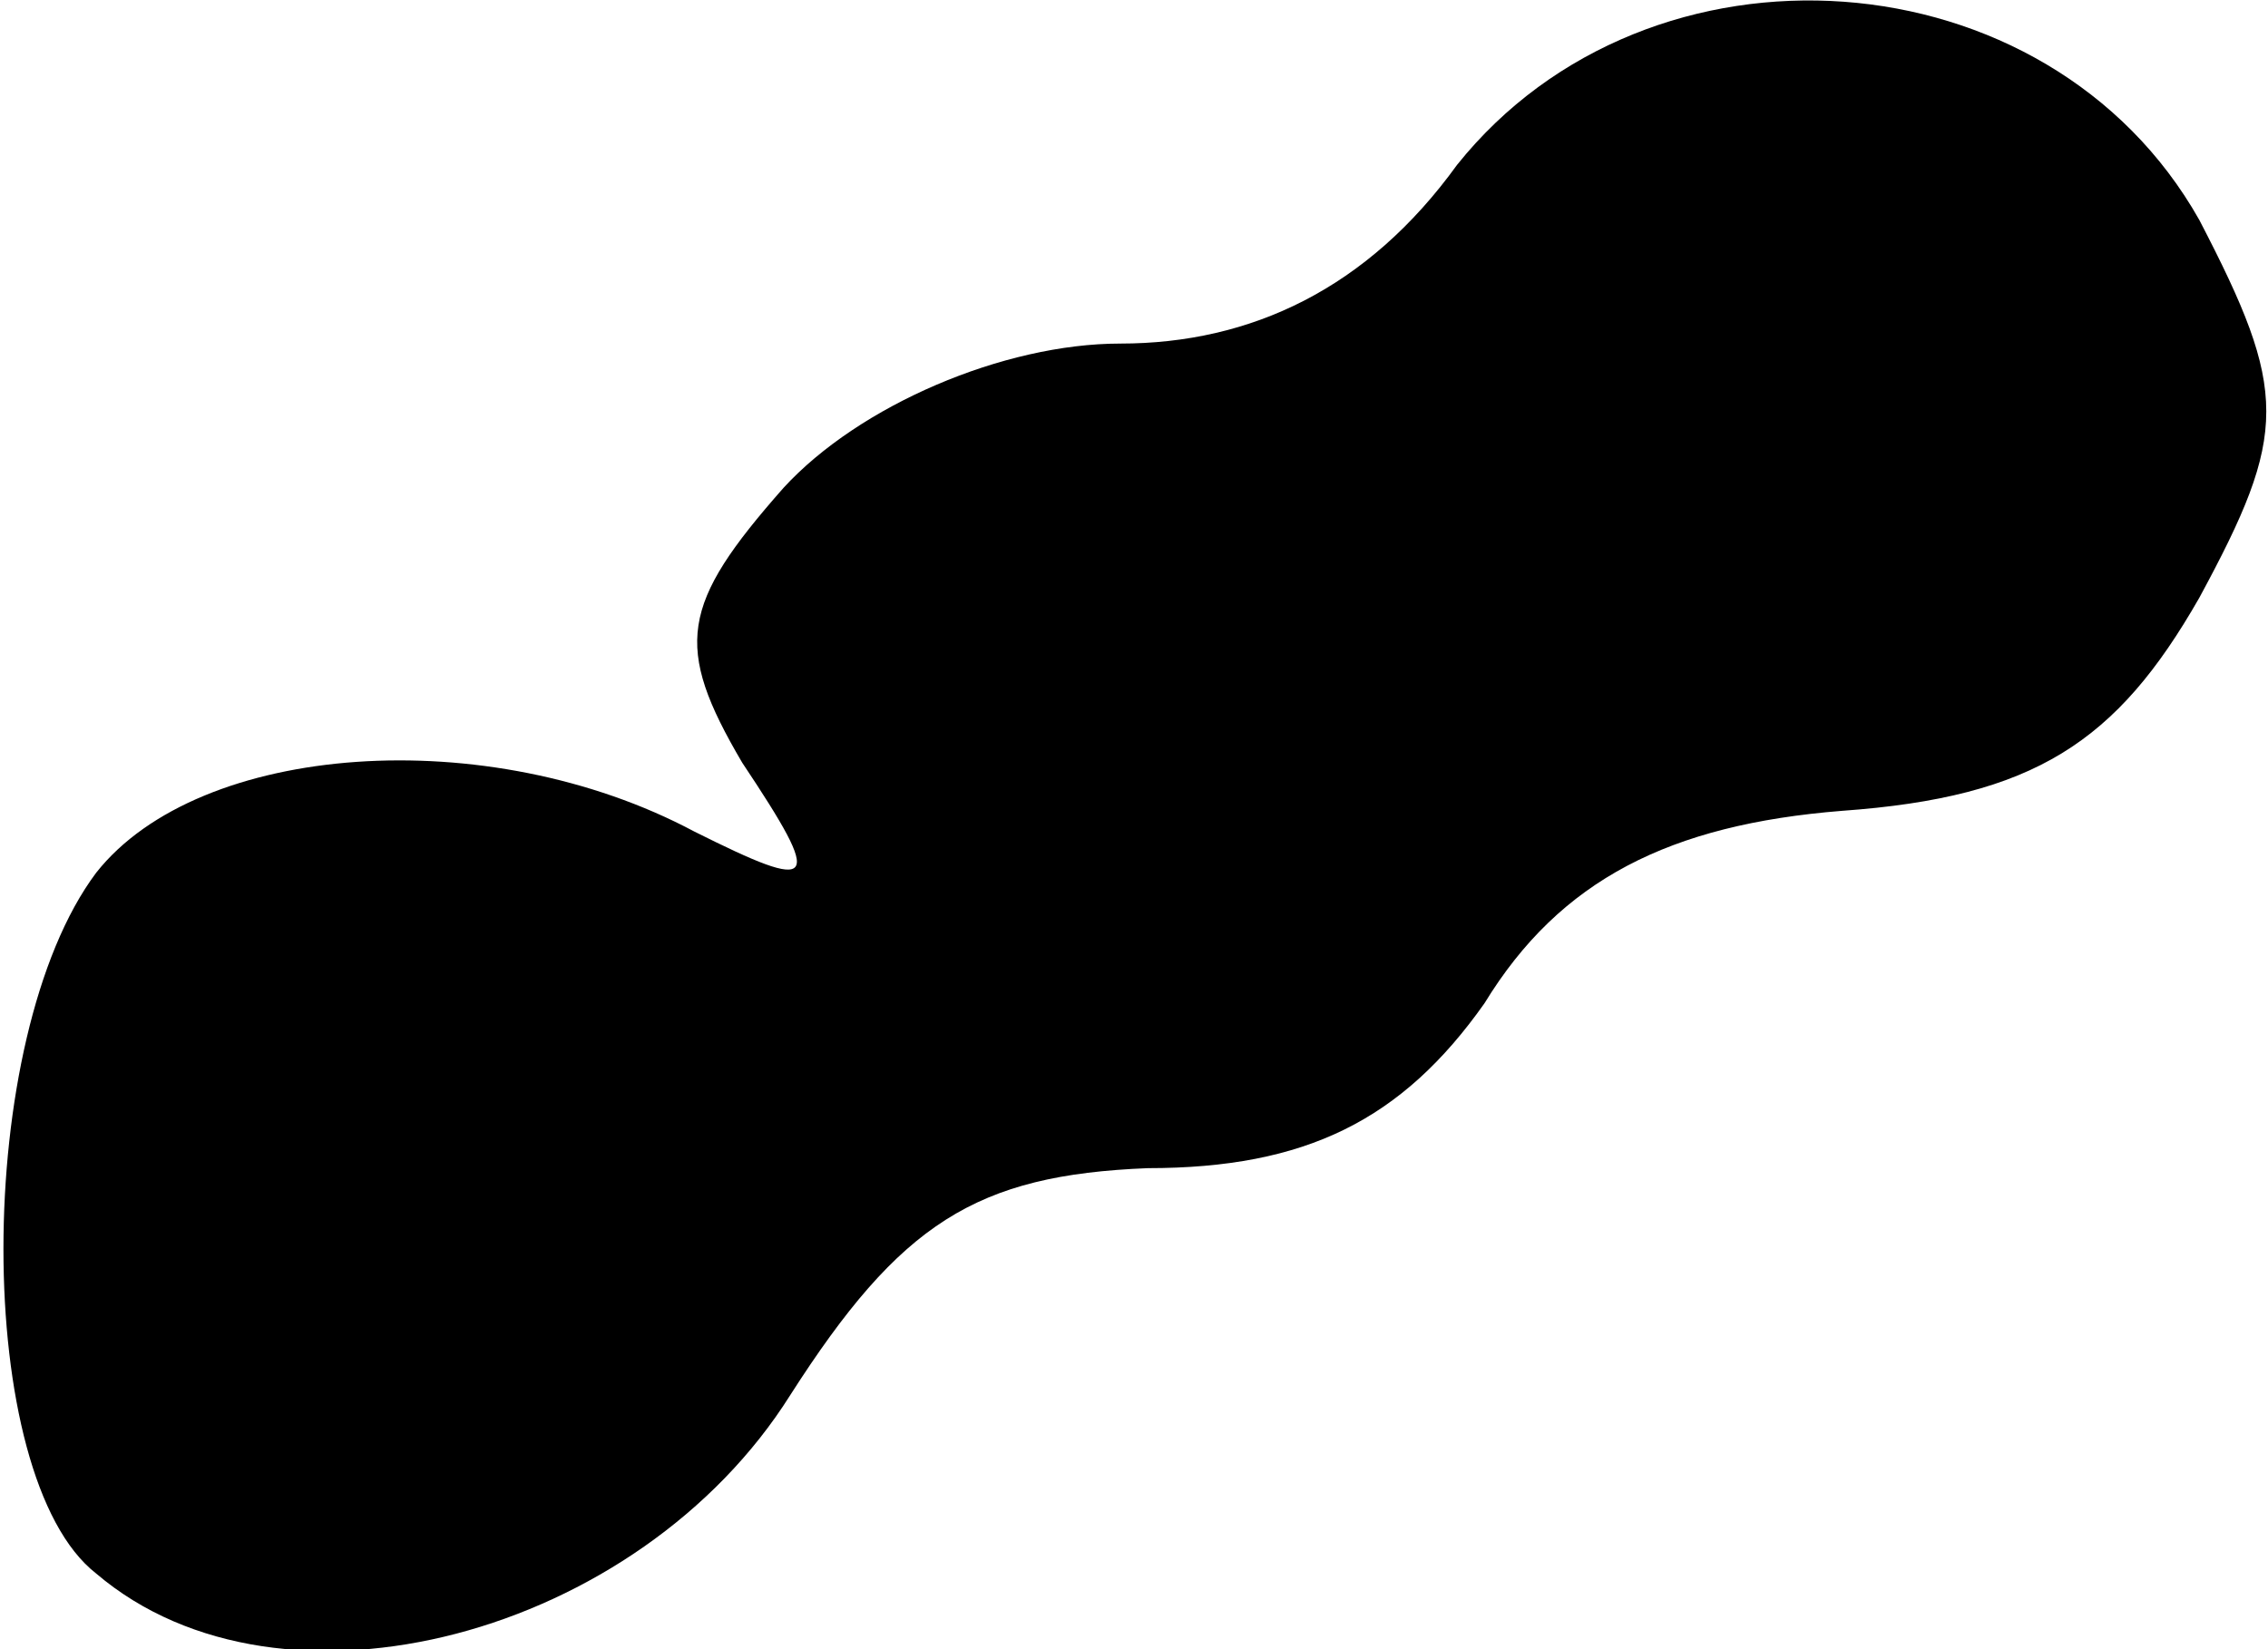 <?xml version="1.0" standalone="no"?>
<!DOCTYPE svg PUBLIC "-//W3C//DTD SVG 20010904//EN"
 "http://www.w3.org/TR/2001/REC-SVG-20010904/DTD/svg10.dtd">
<svg version="1.0" xmlns="http://www.w3.org/2000/svg"
 width="33pt" height="24pt" viewBox="0 0 33 24"
 preserveAspectRatio="xMidYMid meet">
<g transform="translate(0,24) scale(0.1,-0.1)"
fill="#000000" stroke="none">
<path fill="#000000" stroke="none" d="M212 216 c-13 -18 -30 -26 -49 -26 -17
0 -38 -9 -49 -21 -15 -17 -16 -23 -6 -40 12 -18 11 -19 -7 -10 -30 16 -72 13
-87 -6 -18 -24 -18 -88 0 -102 27 -23 79 -9 101 26 16 25 27 32 52 33 23 0 37
7 49 24 11 18 27 26 52 28 28 2 40 10 52 31 13 24 13 30 0 55 -22 39 -80 43
-108 8z"/>
</g>
</svg>
